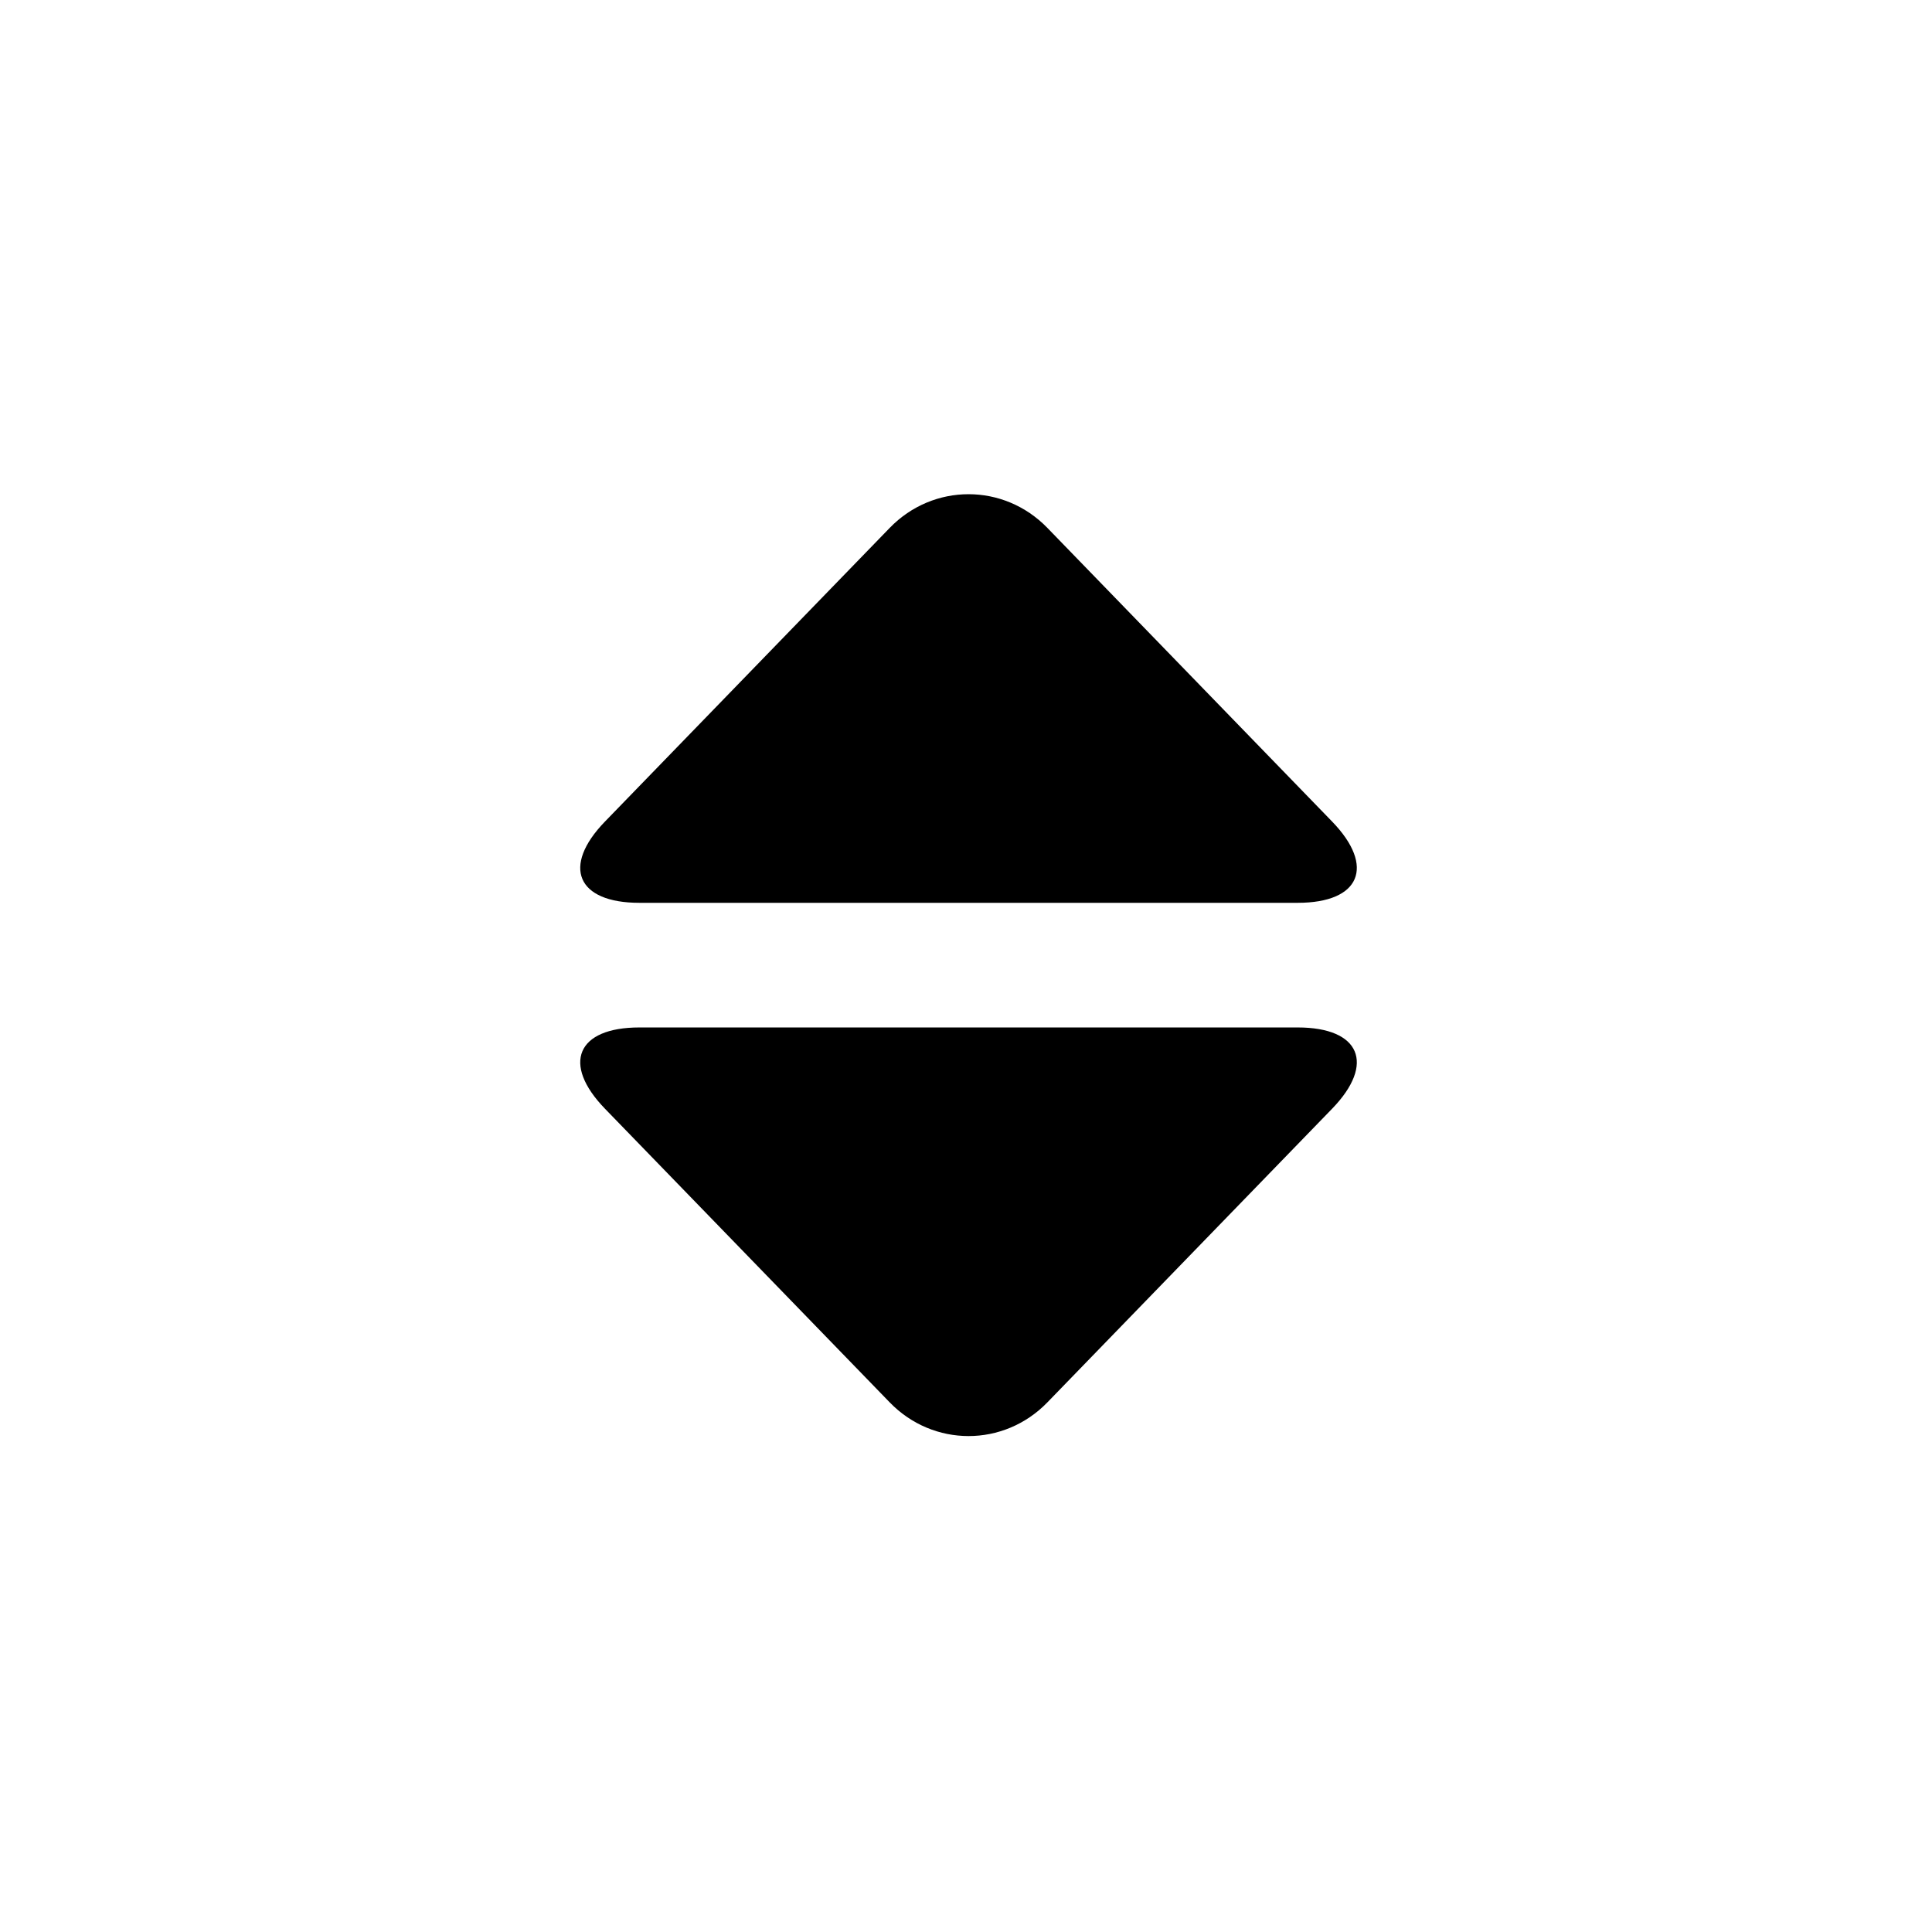 <?xml version="1.0" encoding="UTF-8"?>
<svg width="256px" height="256px" viewBox="0 0 256 256" version="1.1" xmlns="http://www.w3.org/2000/svg" xmlns:xlink="http://www.w3.org/1999/xlink">
    <!-- Generator: Sketch 41 (35326) - http://www.bohemiancoding.com/sketch -->
    <title>7</title>
    <desc>Created with Sketch.</desc>
    <defs></defs>
    <g id="Page-1" stroke="none" stroke-width="1" fill="none" fill-rule="evenodd">
        <g id="7" fill="#000000">
            <path d="M117.891,69.949 C123.66,63.999 133.01,63.996 138.783,69.949 L176.508,108.855 C182.277,114.805 180.23,119.628 171.957,119.628 L84.717,119.628 C76.435,119.628 74.394,114.808 80.166,108.855 L117.891,69.949 Z M117.891,185.822 C123.66,191.772 133.01,191.776 138.783,185.822 L176.508,146.916 C182.277,140.967 180.23,136.143 171.957,136.143 L84.717,136.143 C76.435,136.143 74.394,140.963 80.166,146.916 L117.891,185.822 Z" id="Combined-Shape"></path>
        </g>
    </g>
</svg>